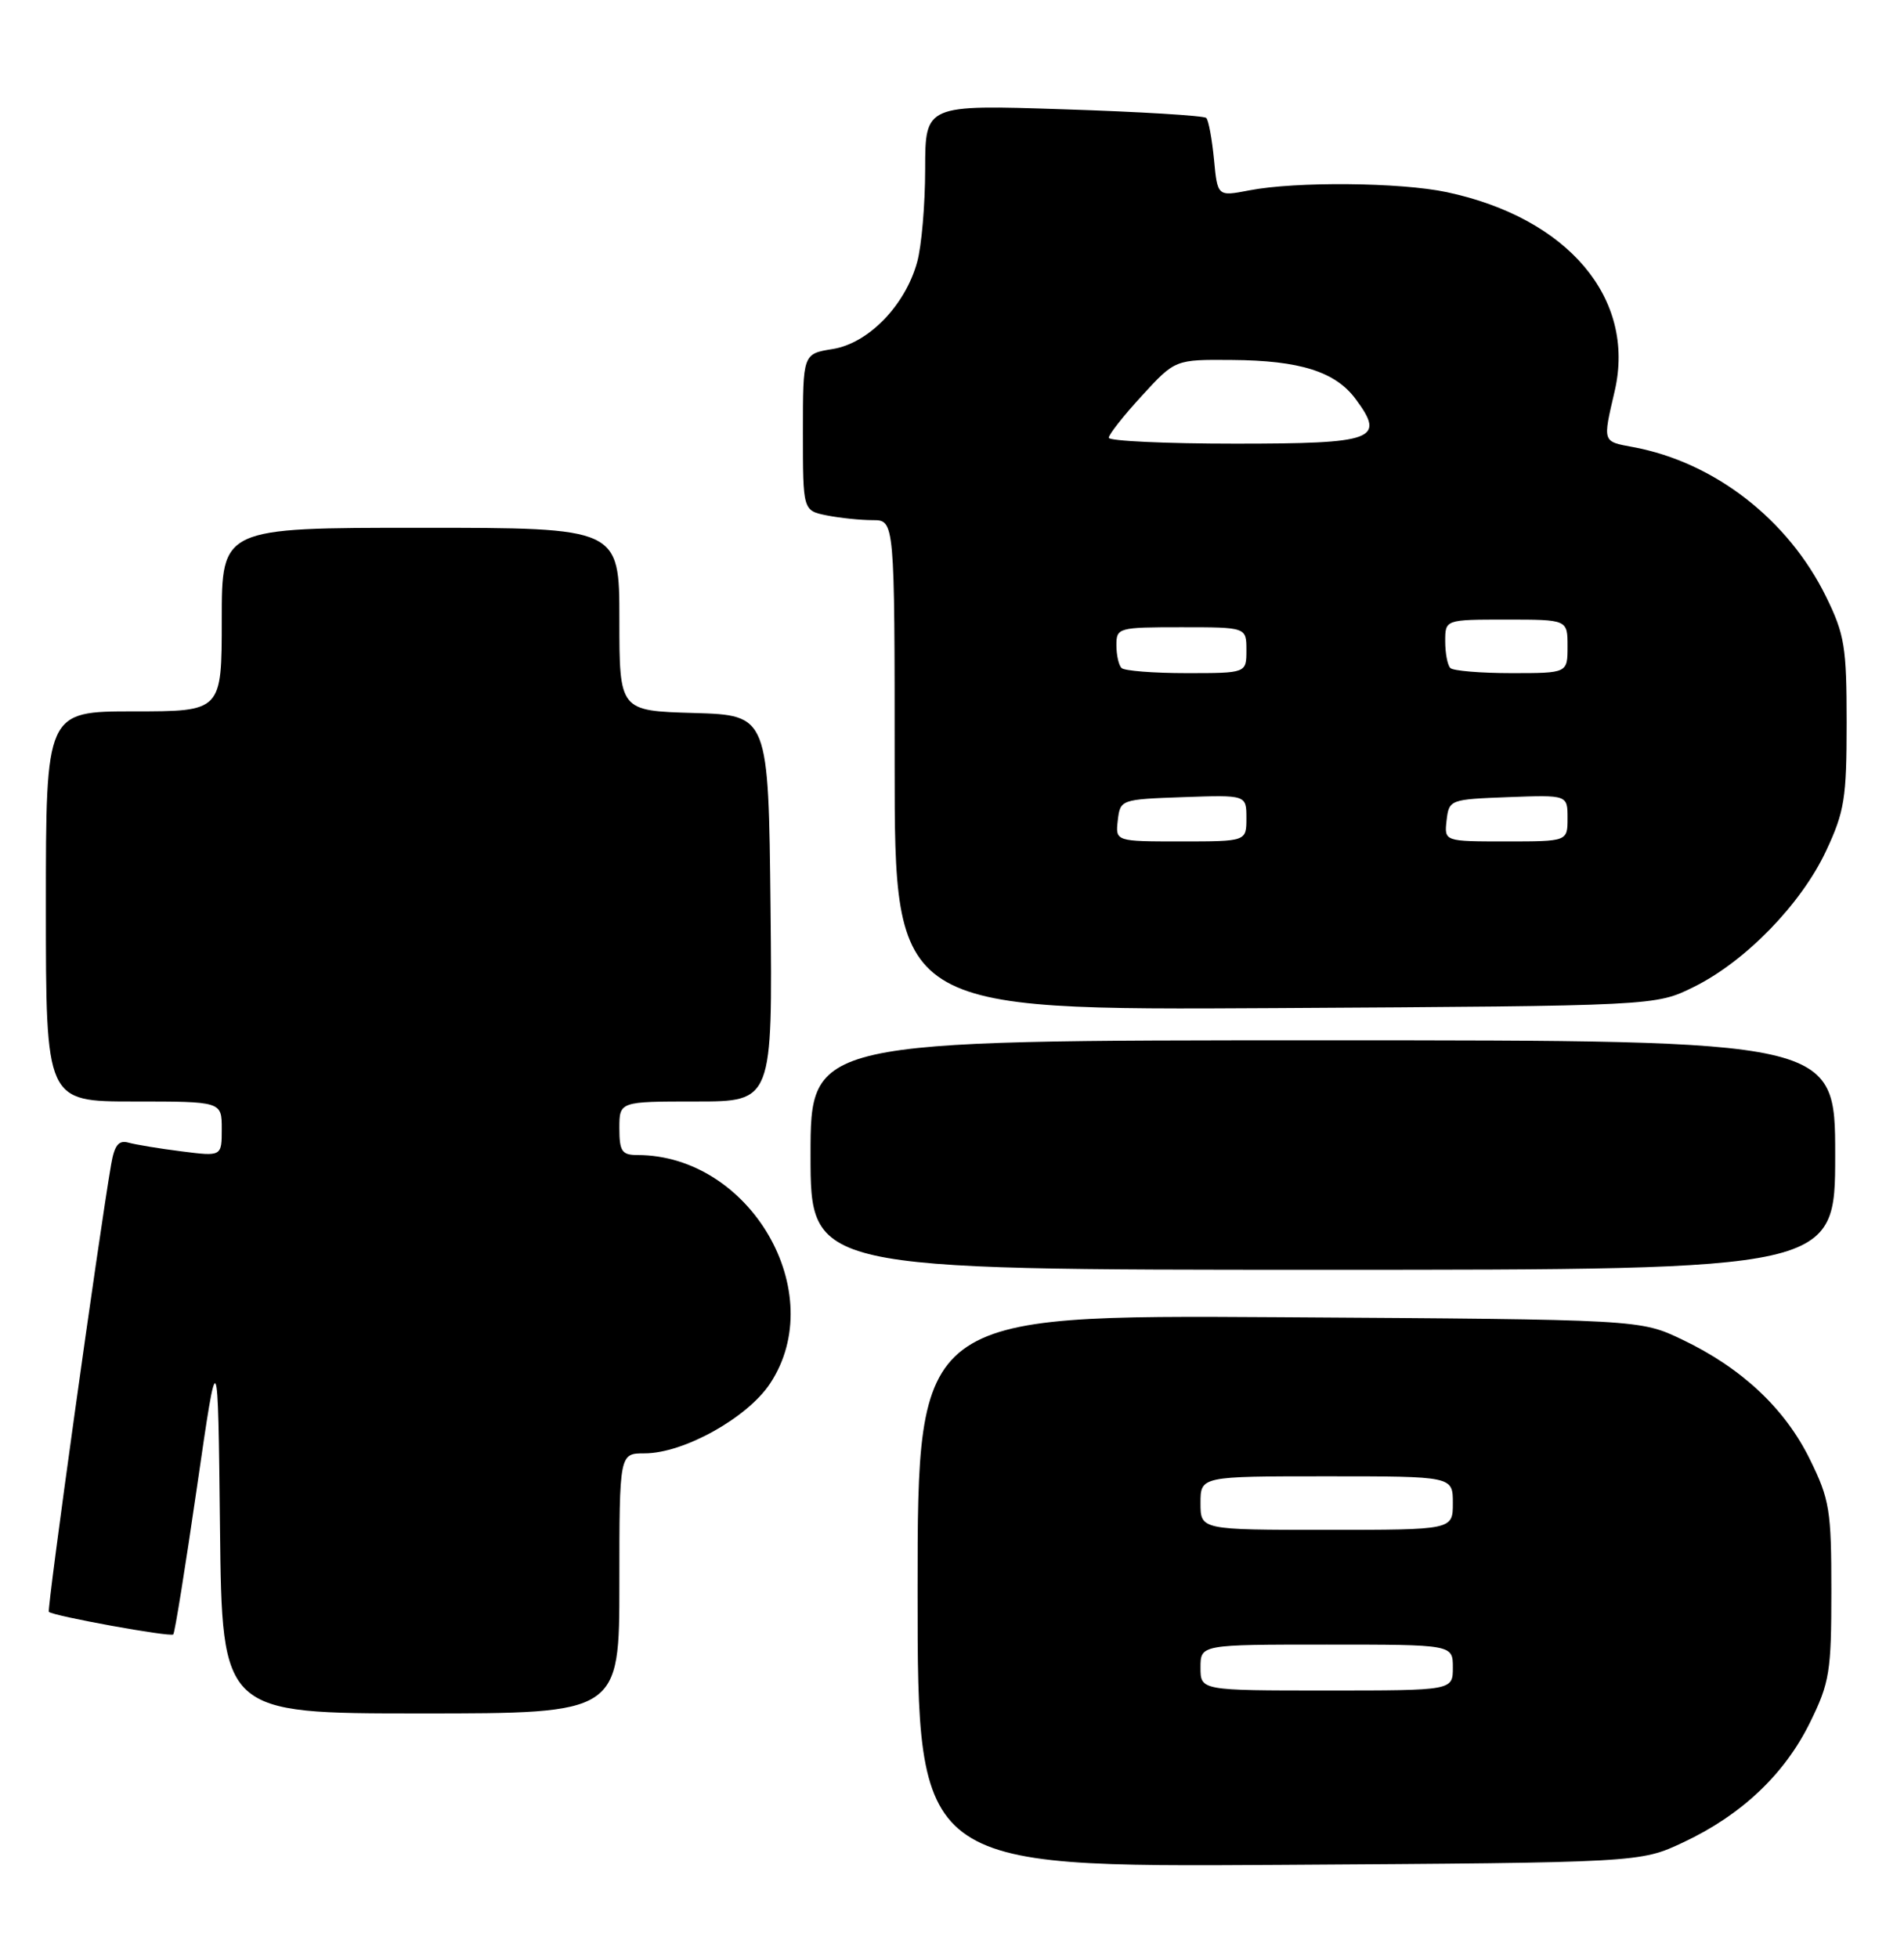 <?xml version="1.0" encoding="UTF-8" standalone="no"?>
<!DOCTYPE svg PUBLIC "-//W3C//DTD SVG 1.1//EN" "http://www.w3.org/Graphics/SVG/1.1/DTD/svg11.dtd" >
<svg xmlns="http://www.w3.org/2000/svg" xmlns:xlink="http://www.w3.org/1999/xlink" version="1.1" viewBox="0 0 249 256">
 <g >
 <path fill="currentColor"
d=" M 220.12 240.86 C 227.74 237.29 233.39 231.95 236.72 225.16 C 239.27 219.97 239.50 218.55 239.50 208.00 C 239.50 197.42 239.28 196.04 236.69 190.78 C 233.43 184.14 227.78 178.84 220.00 175.13 C 214.50 172.50 214.50 172.50 167.25 172.20 C 120.00 171.91 120.00 171.91 120.00 208.00 C 120.00 244.09 120.00 244.09 167.25 243.80 C 214.50 243.50 214.50 243.50 220.12 240.86 Z  M 81.00 207.00 C 81.00 190.00 81.00 190.00 84.30 190.00 C 89.40 190.00 97.74 185.36 100.71 180.87 C 108.57 168.99 98.11 151.00 83.35 151.00 C 81.33 151.00 81.00 150.51 81.00 147.50 C 81.00 144.00 81.00 144.00 91.02 144.00 C 101.03 144.00 101.03 144.00 100.77 118.75 C 100.50 93.50 100.50 93.50 90.75 93.21 C 81.00 92.93 81.00 92.93 81.00 80.96 C 81.00 69.00 81.00 69.00 55.00 69.00 C 29.00 69.00 29.00 69.00 29.00 81.00 C 29.00 93.00 29.00 93.00 17.50 93.00 C 6.00 93.00 6.00 93.00 6.00 118.50 C 6.00 144.00 6.00 144.00 17.50 144.00 C 29.00 144.00 29.00 144.00 29.00 147.59 C 29.00 151.19 29.00 151.19 23.75 150.52 C 20.86 150.16 17.74 149.64 16.80 149.38 C 15.52 149.02 14.97 149.71 14.54 152.20 C 12.94 161.43 6.11 210.44 6.39 210.72 C 6.93 211.26 22.29 214.05 22.66 213.67 C 22.86 213.48 24.25 204.81 25.76 194.41 C 28.50 175.50 28.50 175.50 28.77 199.75 C 29.04 224.00 29.04 224.00 55.02 224.00 C 81.00 224.00 81.00 224.00 81.00 207.00 Z  M 240.00 151.00 C 240.00 136.00 240.00 136.00 173.00 136.00 C 106.00 136.00 106.00 136.00 106.00 151.00 C 106.00 166.00 106.00 166.00 173.00 166.00 C 240.00 166.00 240.00 166.00 240.00 151.00 Z  M 221.50 129.03 C 228.25 125.70 235.55 118.20 238.81 111.24 C 241.22 106.10 241.50 104.35 241.50 94.50 C 241.50 84.57 241.24 82.96 238.80 77.99 C 233.85 67.92 224.22 60.44 213.63 58.46 C 209.52 57.69 209.59 57.91 211.17 51.10 C 213.96 39.01 205.06 28.49 189.20 25.12 C 183.12 23.83 169.45 23.71 163.36 24.89 C 159.22 25.69 159.22 25.69 158.76 20.82 C 158.50 18.15 158.05 15.71 157.75 15.42 C 157.46 15.12 149.07 14.61 139.11 14.29 C 121.00 13.69 121.00 13.69 120.99 22.10 C 120.99 26.72 120.52 32.20 119.94 34.28 C 118.37 39.95 113.56 44.89 108.89 45.63 C 105.00 46.26 105.00 46.26 105.00 56.50 C 105.00 66.75 105.00 66.75 108.13 67.38 C 109.84 67.72 112.54 68.00 114.13 68.00 C 117.00 68.00 117.00 68.00 117.00 100.04 C 117.00 132.07 117.00 132.07 166.75 131.79 C 216.50 131.50 216.50 131.50 221.50 129.03 Z  M 157.00 218.00 C 157.00 215.00 157.00 215.00 173.50 215.00 C 190.00 215.00 190.00 215.00 190.00 218.00 C 190.00 221.00 190.00 221.00 173.50 221.00 C 157.00 221.00 157.00 221.00 157.00 218.00 Z  M 157.00 196.50 C 157.00 193.00 157.00 193.00 173.50 193.00 C 190.00 193.00 190.00 193.00 190.00 196.50 C 190.00 200.00 190.00 200.00 173.50 200.00 C 157.00 200.00 157.00 200.00 157.00 196.50 Z  M 146.18 107.25 C 146.50 104.53 146.58 104.50 154.75 104.21 C 163.00 103.92 163.00 103.92 163.00 106.96 C 163.00 110.00 163.00 110.00 154.43 110.00 C 145.87 110.00 145.87 110.00 146.18 107.25 Z  M 189.18 107.25 C 189.50 104.54 189.62 104.50 197.25 104.21 C 205.00 103.92 205.00 103.92 205.00 106.96 C 205.00 110.00 205.00 110.00 196.93 110.00 C 188.87 110.00 188.87 110.00 189.18 107.25 Z  M 146.67 87.33 C 146.30 86.97 146.00 85.62 146.00 84.33 C 146.00 82.07 146.26 82.00 154.50 82.00 C 163.00 82.00 163.00 82.00 163.00 85.00 C 163.00 88.00 163.00 88.00 155.17 88.00 C 150.86 88.00 147.03 87.70 146.67 87.33 Z  M 189.67 87.33 C 189.30 86.97 189.00 85.39 189.00 83.83 C 189.00 81.00 189.00 81.00 197.00 81.00 C 205.00 81.00 205.00 81.00 205.00 84.50 C 205.00 88.00 205.00 88.00 197.67 88.00 C 193.63 88.00 190.03 87.70 189.67 87.33 Z  M 145.00 57.23 C 145.00 56.80 146.95 54.33 149.34 51.73 C 153.68 47.00 153.68 47.00 161.09 47.06 C 170.00 47.12 174.64 48.59 177.29 52.17 C 181.23 57.48 179.81 58.00 161.53 58.00 C 152.44 58.00 145.00 57.65 145.00 57.23 Z "/>
</g>
</svg>